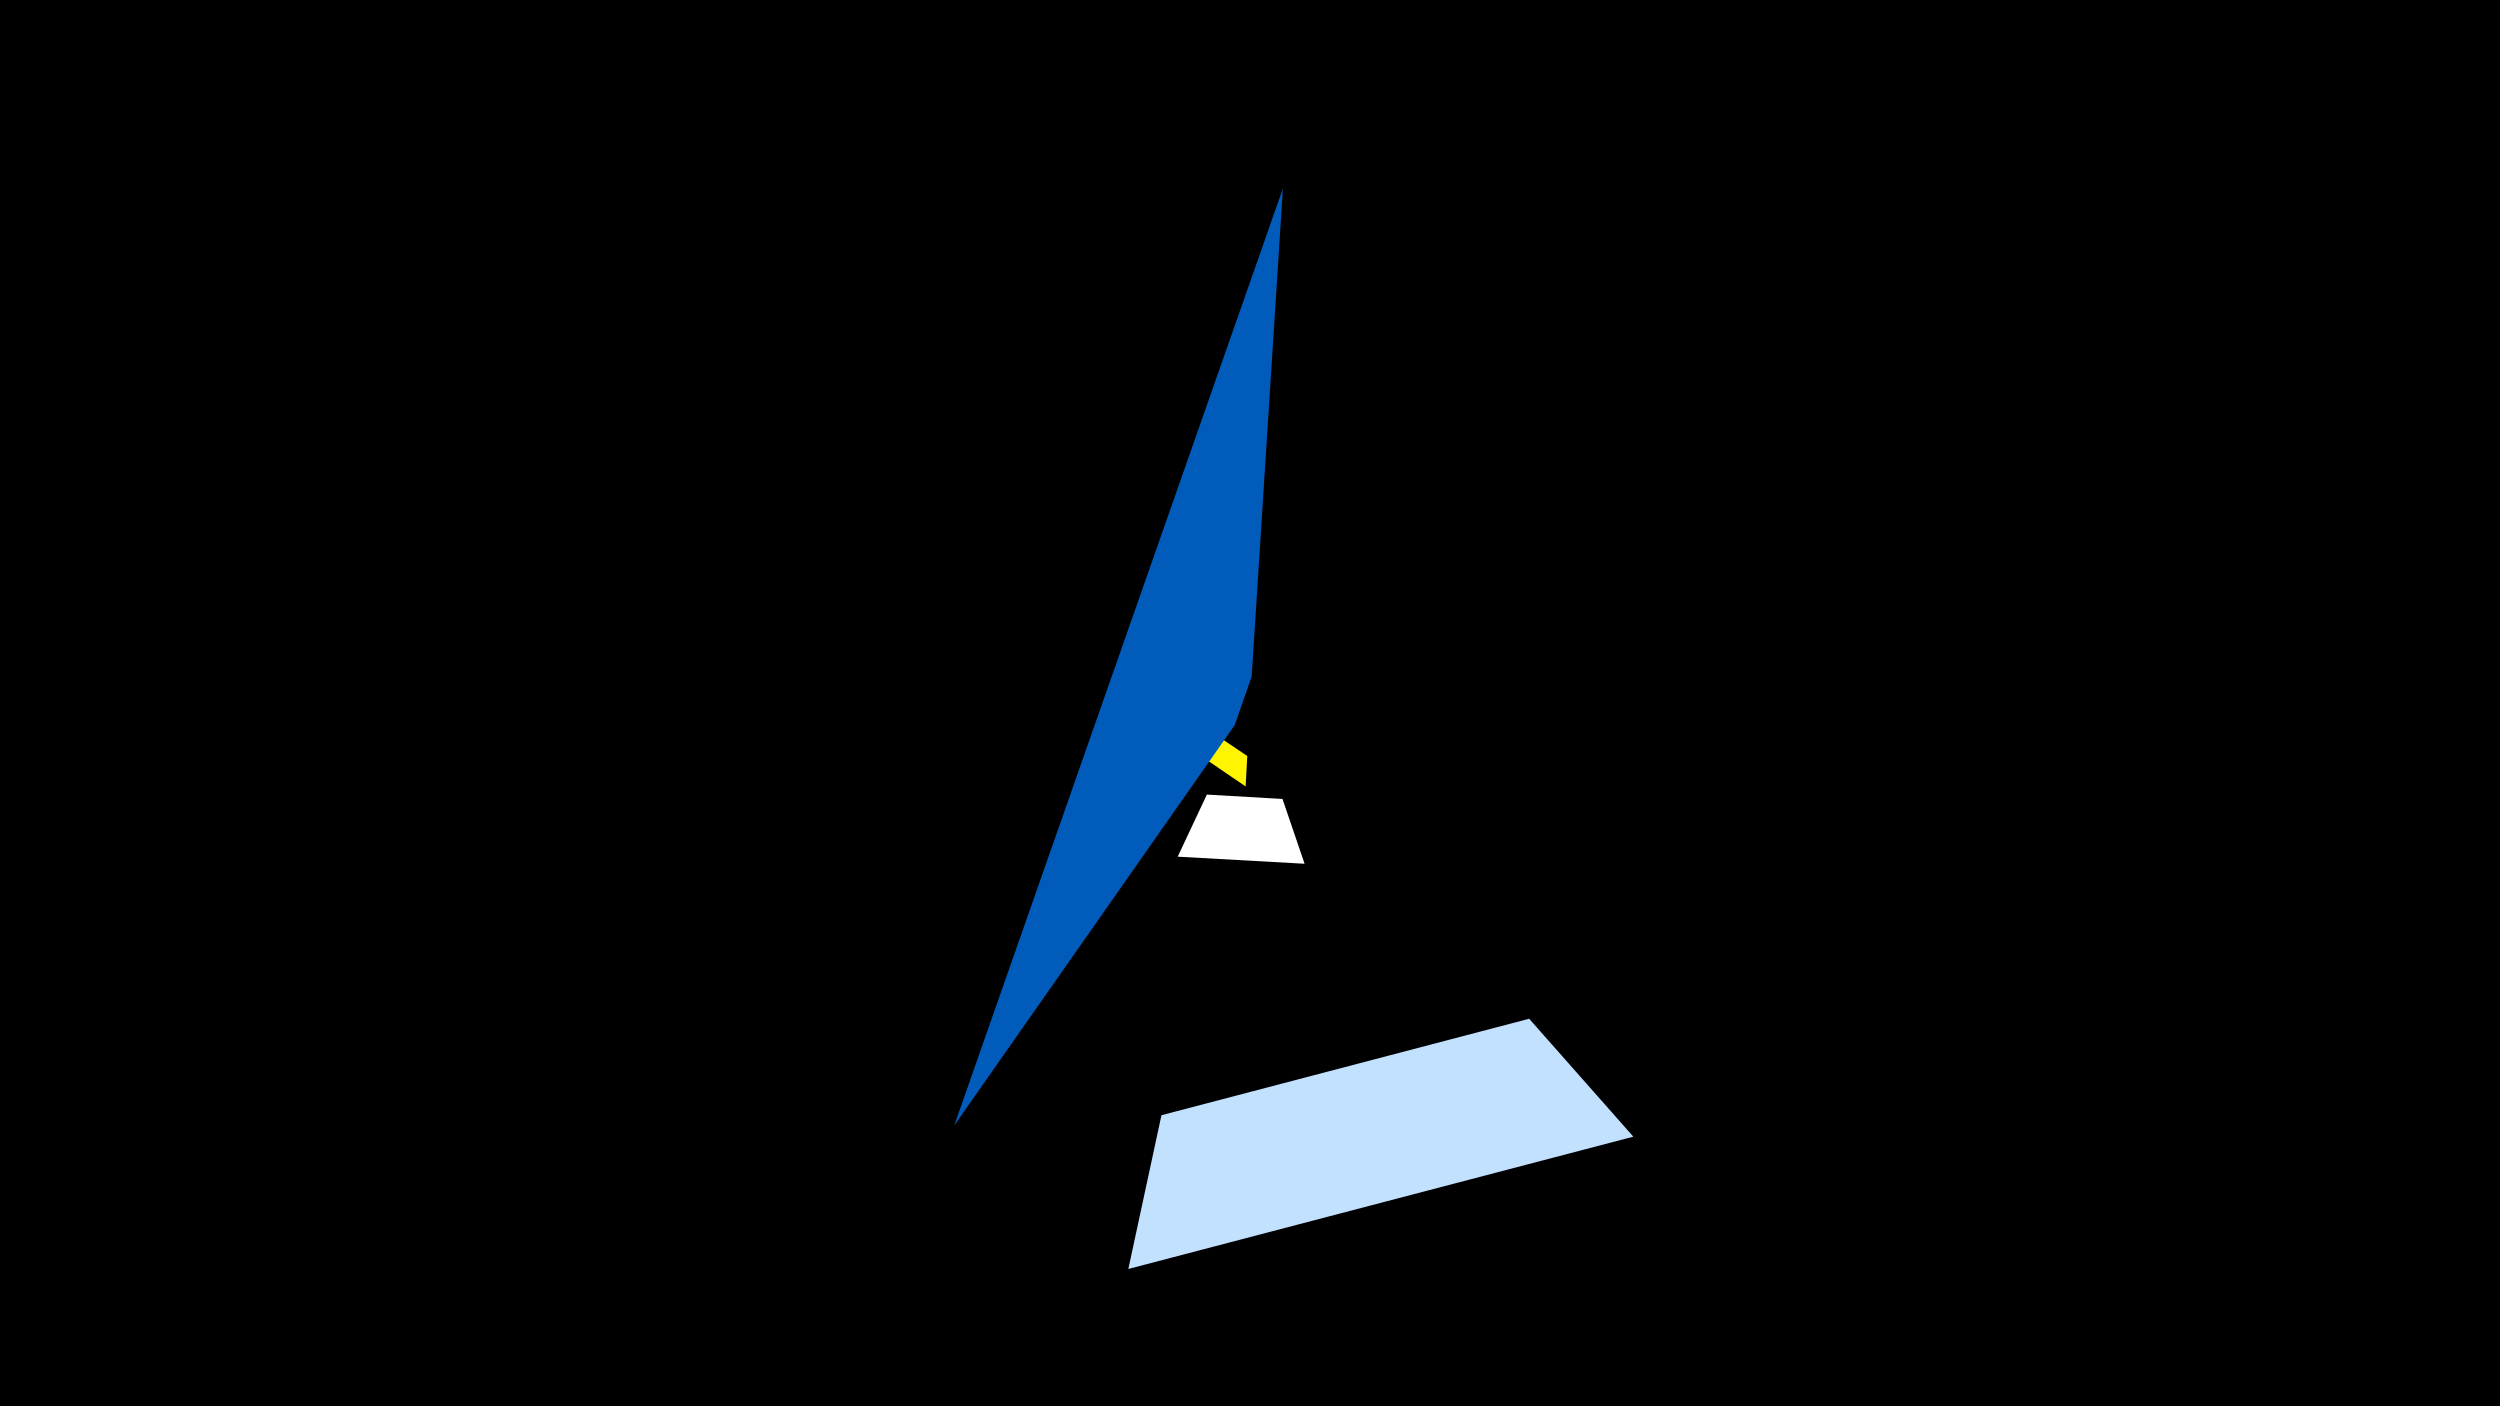 <svg width="1200" height="675" viewBox="-500 -500 1200 675" xmlns="http://www.w3.org/2000/svg"><title>19208</title><path d="M-500-500h1200v675h-1200z" fill="#000"/><path d="M63.6-145.9l34.3 23.4 0.8-14.6-21.9-14.8z" fill="#fff500"/><path d="M284 45.6l-242.4 63.5 15.9-73.8 176.5-46.3z" fill="#c2e1ff"/><path d="M-42 40.3l157.8-449.9-15 234.3-8.1 23.3z" fill="#005bbb"/><path d="M65.3-88.8l60.9 3.4-10.6-31.1-36.3-2.1z" fill="#fff"/></svg>
